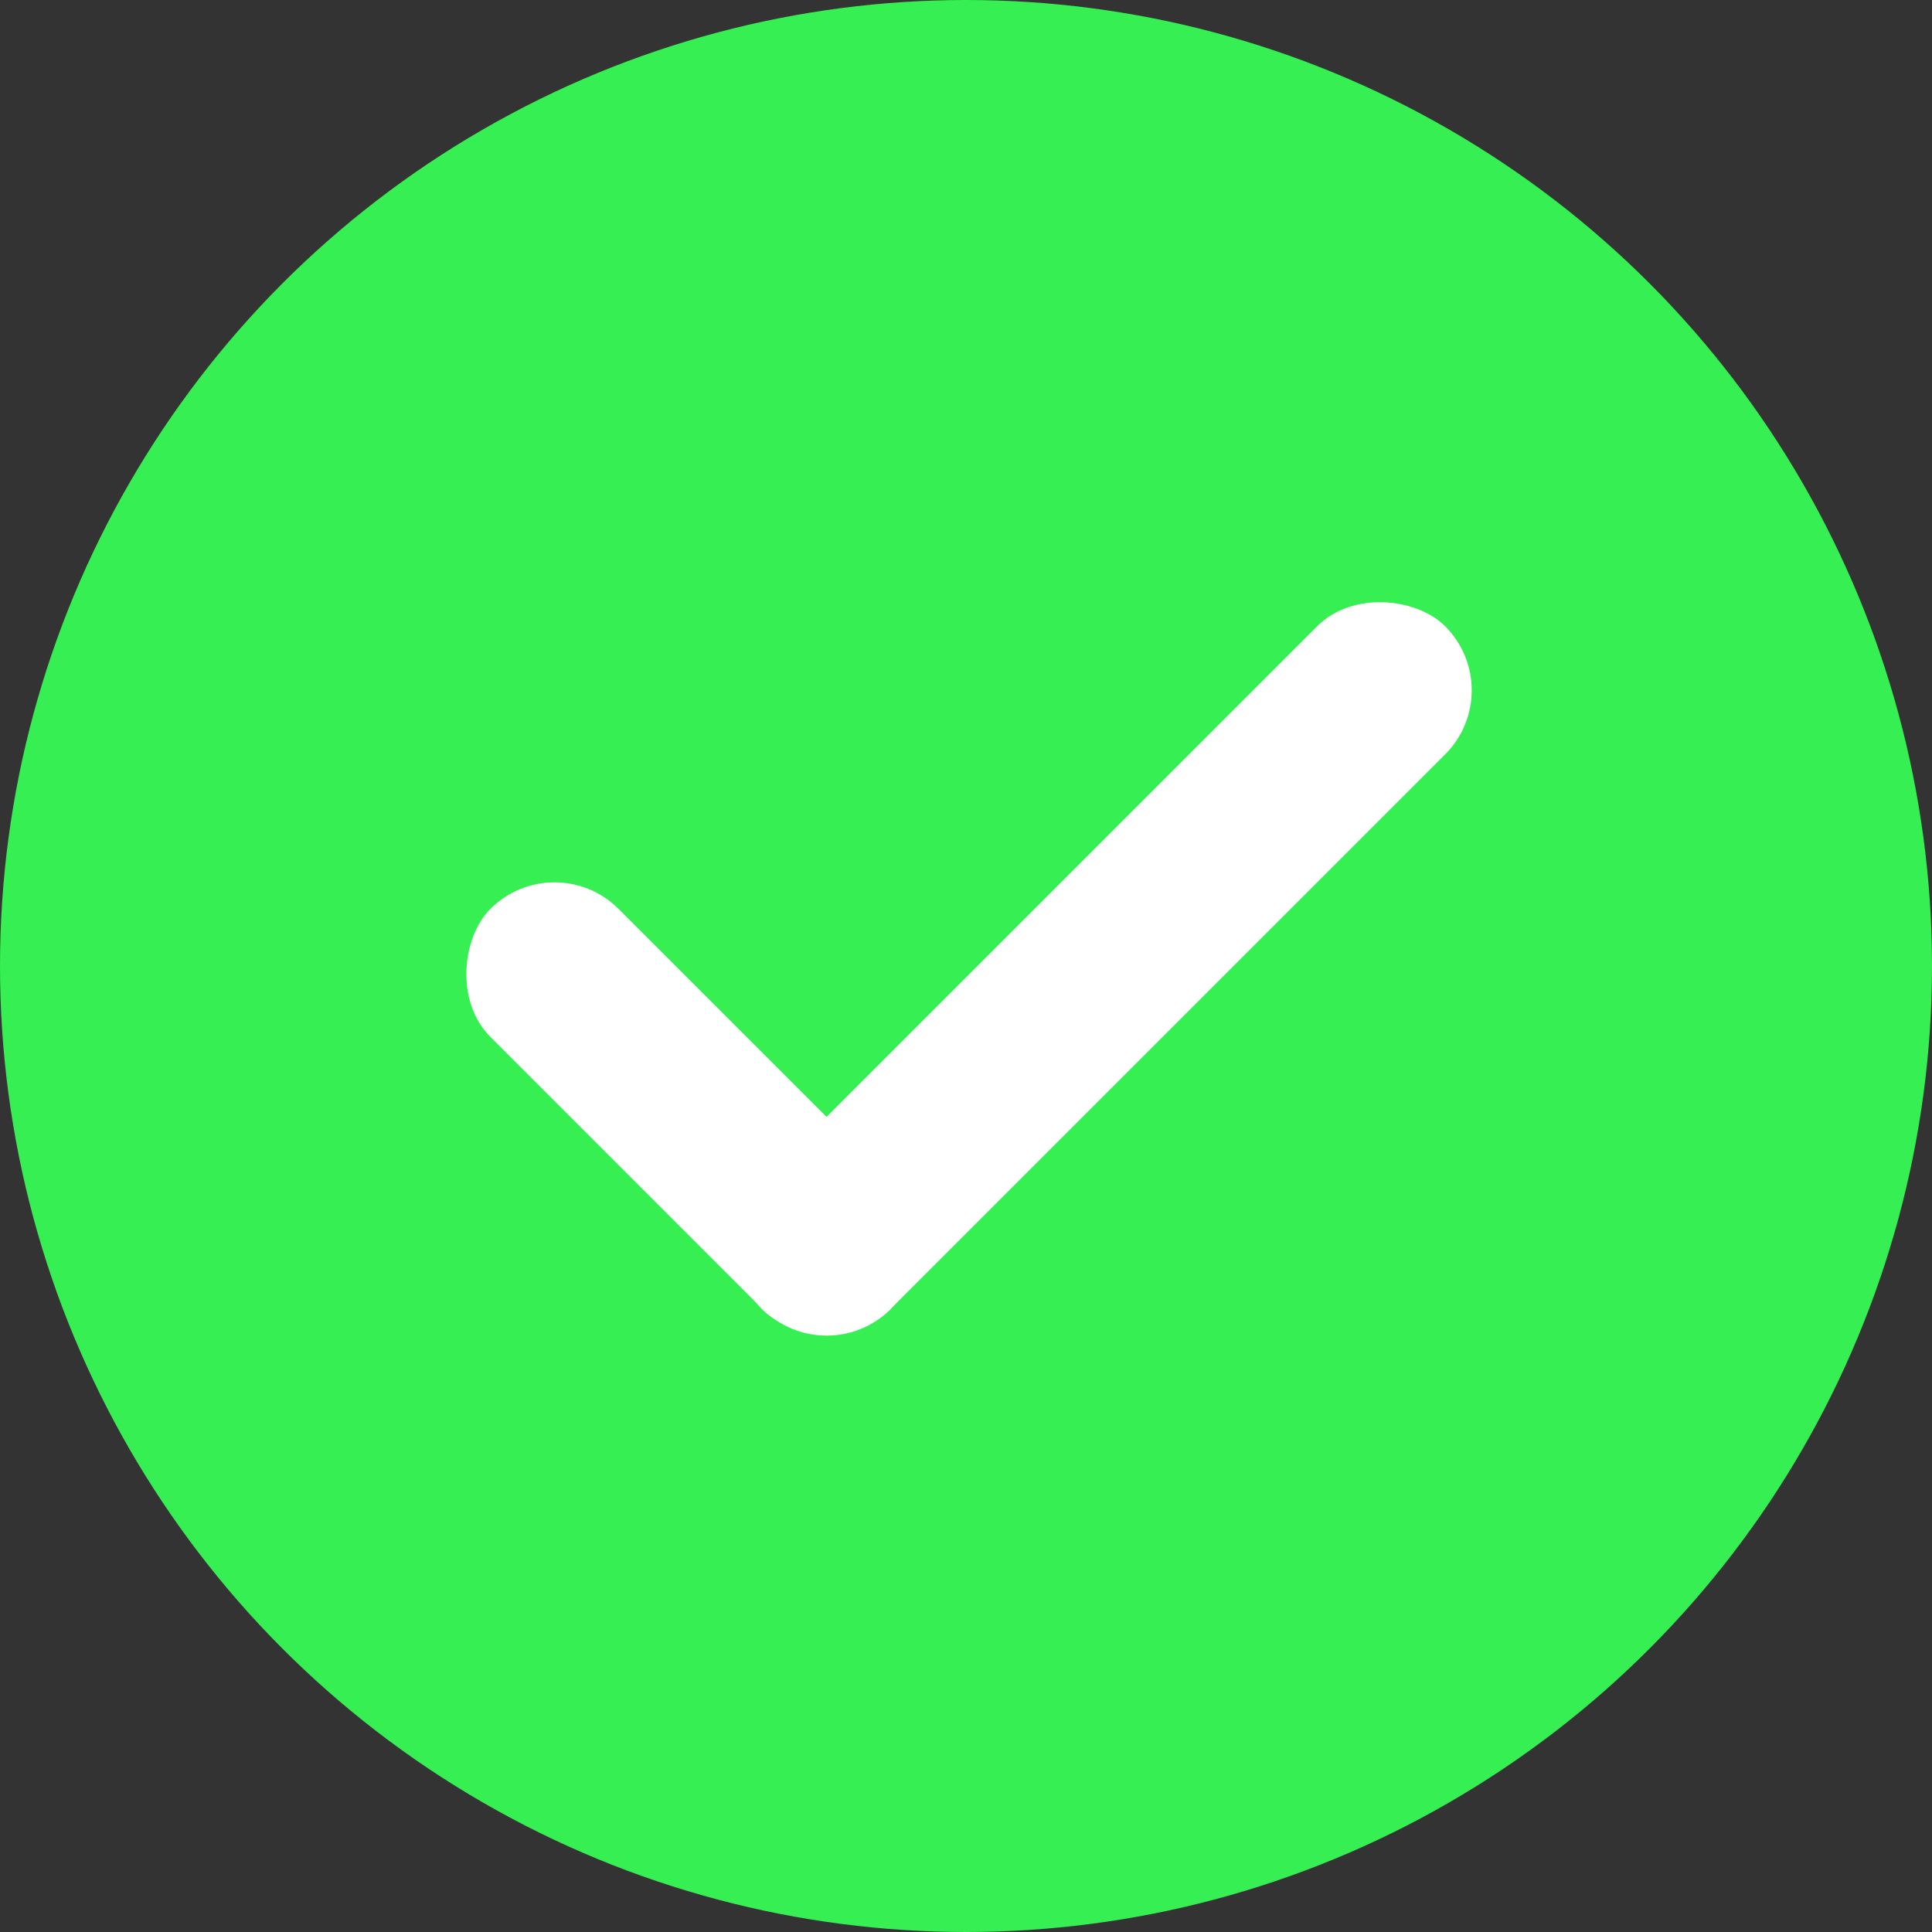 <svg width="512" height="512" viewBox="0 0 512 512" fill="none" xmlns="http://www.w3.org/2000/svg">
<rect x="0" y="0" width="512" height="512" fill="#333333" stroke="none"/>
<circle cx="256" cy="256" r="256" fill="#35EF53"/>
<rect x="185" y="330.02" width="256" height="48" rx="24" transform="rotate(-45 185 330.02)" fill="white"/>
<rect x="146.941" y="223.888" width="150" height="48" rx="24" transform="rotate(45 146.941 223.888)" fill="white"/>
</svg>
